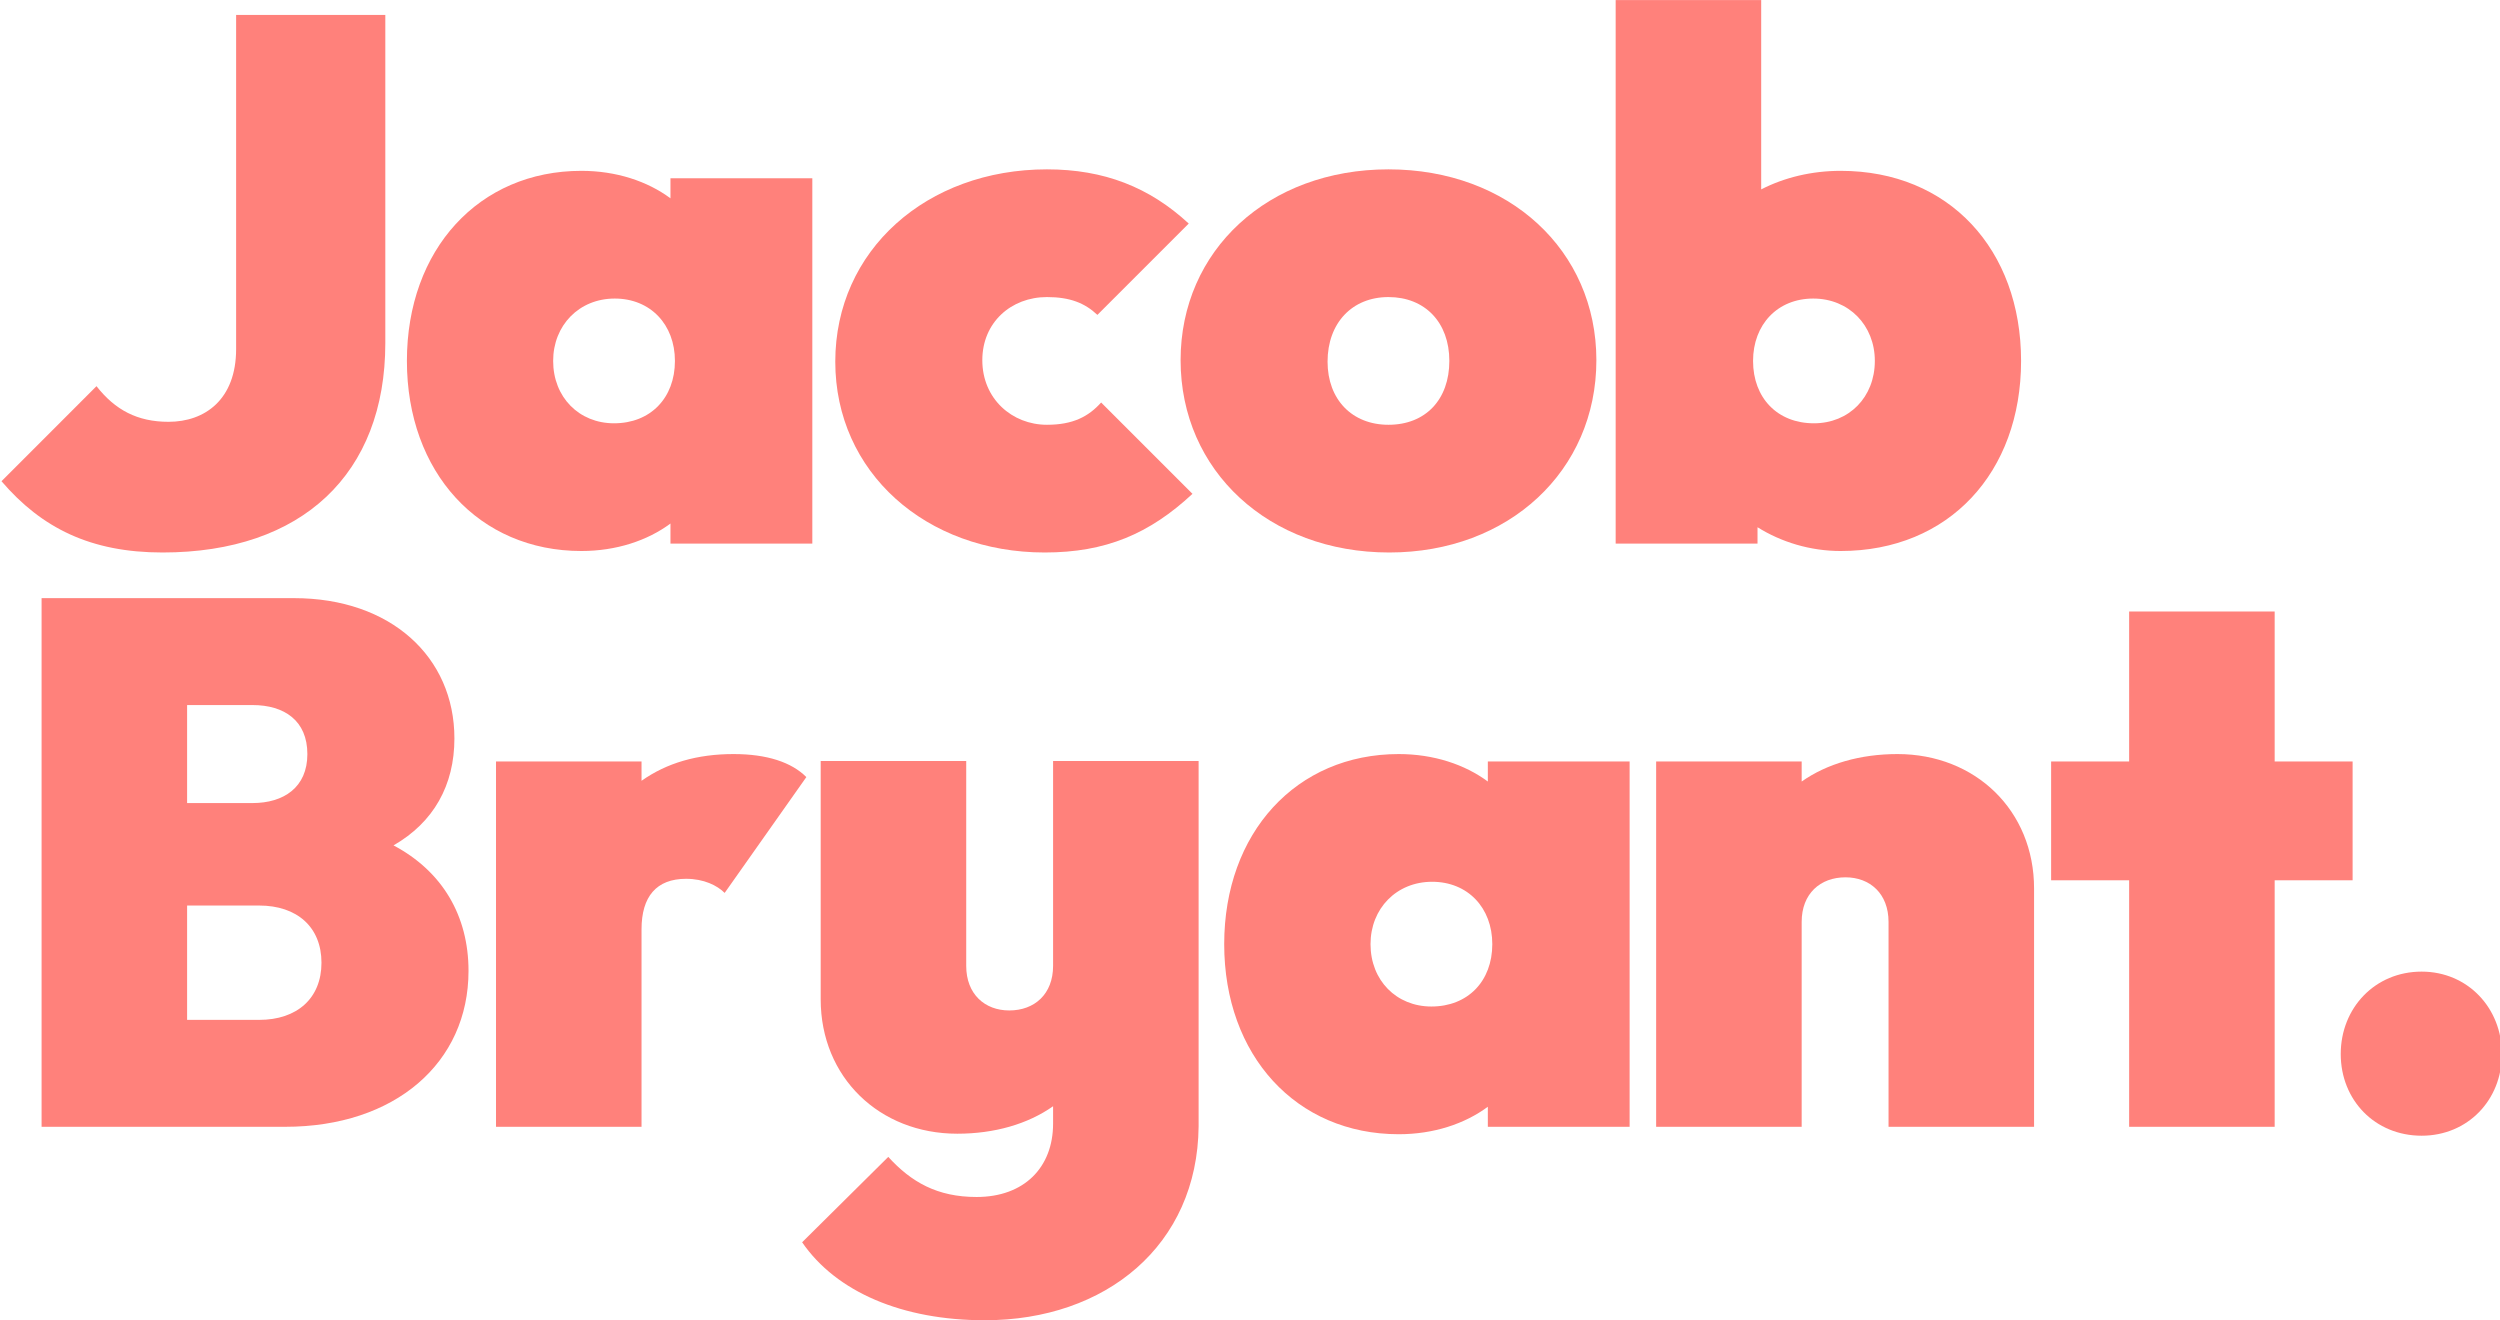 <?xml version="1.0" encoding="UTF-8" standalone="no"?>
<!DOCTYPE svg PUBLIC "-//W3C//DTD SVG 1.1//EN" "http://www.w3.org/Graphics/SVG/1.1/DTD/svg11.dtd">
<svg width="100%" height="100%" viewBox="0 0 2501 1321" version="1.1" xmlns="http://www.w3.org/2000/svg" xmlns:xlink="http://www.w3.org/1999/xlink" xml:space="preserve" xmlns:serif="http://www.serif.com/" style="fill-rule:evenodd;clip-rule:evenodd;stroke-linejoin:round;stroke-miterlimit:2;">
    <g transform="matrix(1,0,0,1,-27939.3,-577.522)">
        <g transform="matrix(1,0,0,1,23726.6,0)">
            <g transform="matrix(0.72,0,0,0.72,-3006.83,269.561)">
                <path d="M10253,1195.38C10447,1195.38 10562.5,1086.02 10562.5,904.447L10562.5,448.445L10355.2,448.445L10355.2,912.7C10355.2,982.854 10311.8,1013.81 10261.3,1013.81C10218,1013.81 10187,997.298 10161.2,964.284L10029.2,1096.34C10084.9,1161.34 10153,1195.38 10253,1195.38Z" style="fill:rgb(255,129,123);fill-rule:nonzero;"/>
            </g>
        </g>
        <g transform="matrix(1,0,0,1,23726.6,0)">
            <g transform="matrix(0.72,0,0,0.72,-3006.83,269.561)">
                <path d="M10834.9,1193.32C10883.4,1193.32 10926.7,1178.87 10958.7,1155.14L10958.7,1183L11155.8,1183L11155.8,675.414L10958.7,675.414L10958.7,703.27C10926.7,679.541 10883.4,665.098 10834.9,665.098C10692.5,665.098 10592.5,774.455 10592.5,929.207C10592.5,1083.96 10692.5,1193.32 10834.9,1193.32ZM10880.3,1015.87C10831.8,1015.87 10795.7,979.759 10795.7,929.207C10795.7,879.687 10831.8,842.546 10881.3,842.546C10930.8,842.546 10964.9,878.655 10964.9,929.207C10964.9,980.791 10930.8,1015.87 10880.3,1015.87Z" style="fill:rgb(255,129,123);fill-rule:nonzero;"/>
            </g>
        </g>
        <g transform="matrix(1,0,0,1,23726.6,0)">
            <g transform="matrix(0.72,0,0,0.72,-3006.83,269.561)">
                <path d="M11478.7,1195.38C11563.3,1195.38 11624.1,1169.59 11684,1113.88L11557.1,986.981C11539.5,1006.58 11517.9,1017.93 11481.8,1017.93C11433.3,1017.93 11392,981.823 11392,928.175C11392,875.56 11432.2,840.483 11481.8,840.483C11513.7,840.483 11534.4,848.736 11551.9,865.243L11678.8,738.347C11624.1,687.794 11561.2,663.034 11481.8,663.034C11314.6,663.034 11187.7,775.487 11187.7,930.239C11187.7,1083.96 11313.6,1195.38 11478.7,1195.38Z" style="fill:rgb(255,129,123);fill-rule:nonzero;"/>
            </g>
        </g>
        <g transform="matrix(1,0,0,1,23726.6,0)">
            <g transform="matrix(0.72,0,0,0.72,-3006.83,269.561)">
                <path d="M11957.4,1195.38C12123.5,1195.38 12245.2,1081.9 12245.2,928.175C12245.2,775.487 12123.5,663.034 11956.3,663.034C11789.2,663.034 11667.5,775.487 11667.5,928.175C11667.5,1081.9 11790.2,1195.38 11957.4,1195.38ZM11956.3,1017.93C11905.8,1017.93 11871.7,982.854 11871.7,930.239C11871.7,876.592 11905.8,840.483 11956.3,840.483C12006.9,840.483 12040.9,875.56 12040.9,929.207C12040.9,982.854 12007.9,1017.93 11956.3,1017.93Z" style="fill:rgb(255,129,123);fill-rule:nonzero;"/>
            </g>
        </g>
        <g transform="matrix(1,0,0,1,23726.6,0)">
            <g transform="matrix(0.72,0,0,0.72,-3006.83,269.561)">
                <path d="M12272,1183L12469.1,1183L12469.1,1160.3C12502.1,1180.94 12542.3,1193.32 12584.6,1193.32C12735.2,1193.32 12835.3,1083.96 12835.3,929.207C12835.3,774.455 12735.2,665.098 12584.6,665.098C12544.4,665.098 12506.2,674.383 12474.2,690.889L12474.2,427.812L12272,427.812L12272,1183ZM12547.5,1015.87C12496.9,1015.87 12462.9,980.791 12462.9,929.207C12462.9,878.655 12496.9,842.546 12546.5,842.546C12596,842.546 12632.1,879.687 12632.1,929.207C12632.1,979.759 12596,1015.87 12547.5,1015.87Z" style="fill:rgb(255,129,123);fill-rule:nonzero;"/>
            </g>
        </g>
        <g transform="matrix(1,0,0,1,23726.6,0)">
            <g transform="matrix(0.72,0,0,0.72,-3006.83,269.561)">
                <path d="M10084.9,1993.35L10423.3,1993.35C10575.9,1993.35 10678.1,1904.62 10678.1,1776.7C10678.1,1700.35 10642,1638.45 10573.9,1602.34C10629.6,1570.36 10658.5,1518.78 10658.5,1453.78C10658.5,1340.3 10569.8,1258.8 10435.6,1258.8L10084.9,1258.8L10084.9,1993.35ZM10377.9,1407.36C10422.2,1407.36 10454.2,1429.02 10454.2,1475.45C10454.2,1521.87 10421.2,1543.54 10377.9,1543.54L10287.1,1543.54L10287.1,1407.36L10377.9,1407.36ZM10387.2,1685.91C10439.8,1685.91 10473.8,1715.83 10473.8,1765.35C10473.8,1814.87 10439.8,1844.79 10387.2,1844.79L10287.1,1844.79L10287.1,1685.91L10387.2,1685.91Z" style="fill:rgb(255,129,123);fill-rule:nonzero;"/>
            </g>
        </g>
        <g transform="matrix(1,0,0,1,23726.6,0)">
            <g transform="matrix(0.72,0,0,0.72,-3006.83,269.561)">
                <path d="M10716.3,1993.35L10918.5,1993.35L10918.5,1718.92C10918.5,1673.53 10939.1,1648.77 10980.4,1648.77C11005.1,1648.77 11023.7,1658.05 11034,1668.37L11147.5,1507.43C11126.9,1486.8 11092.8,1475.45 11046.4,1475.45C10995.8,1475.45 10953.5,1487.83 10918.5,1512.59L10918.5,1485.76L10716.3,1485.76L10716.3,1993.35Z" style="fill:rgb(255,129,123);fill-rule:nonzero;"/>
            </g>
        </g>
        <g transform="matrix(1,0,0,1,23726.6,0)">
            <g transform="matrix(0.72,0,0,0.72,-2980.99,269.561)">
                <path d="M11934.7,2003.67C11983.2,2003.67 12026.5,1989.22 12058.5,1965.49L12058.5,1993.35L12255.5,1993.35L12255.5,1485.76L12058.5,1485.76L12058.5,1513.62C12026.5,1489.89 11983.2,1475.45 11934.7,1475.45C11792.3,1475.45 11692.2,1584.81 11692.2,1739.56C11692.2,1894.31 11792.3,2003.67 11934.7,2003.67ZM11980.1,1826.22C11931.6,1826.22 11895.5,1790.11 11895.5,1739.56C11895.5,1690.04 11931.6,1652.9 11981.1,1652.9C12030.6,1652.9 12064.7,1689.01 12064.7,1739.56C12064.7,1791.14 12030.6,1826.22 11980.1,1826.22Z" style="fill:rgb(255,129,123);fill-rule:nonzero;"/>
            </g>
        </g>
        <g transform="matrix(1,0,0,1,23726.6,0)">
            <g transform="matrix(0.72,0,0,0.72,-2998.3,269.561)">
                <path d="M12316.4,1993.35L12518.6,1993.35L12518.6,1708.61C12518.6,1669.4 12544.4,1646.71 12579.5,1646.71C12613.5,1646.71 12639.3,1669.4 12639.3,1708.61L12639.3,1993.35L12841.5,1993.35L12841.5,1662.18C12841.5,1553.86 12760,1475.45 12651.7,1475.45C12600.1,1475.45 12553.7,1488.86 12518.6,1513.62L12518.6,1485.76L12316.4,1485.76L12316.4,1993.35Z" style="fill:rgb(255,129,123);fill-rule:nonzero;"/>
            </g>
        </g>
        <g transform="matrix(1,0,0,1,23726.6,0)">
            <g transform="matrix(-0.72,-8.81567e-17,8.81567e-17,-0.72,14279.6,2774.01)">
                <path d="M12316.4,1485.76C12317.9,1320.3 12445.3,1216.27 12613.5,1216.27C12728,1216.27 12819.8,1255.47 12867.3,1324.6L12747.6,1443.24C12715.6,1408.16 12679.5,1387.53 12624.9,1387.53C12558.8,1387.53 12518.6,1428.59 12518.6,1489.46L12518.6,1513.62C12553.7,1488.86 12600.1,1475.45 12651.7,1475.45C12760,1475.45 12841.5,1553.86 12841.5,1662.18L12841.5,1993.35L12639.3,1993.35L12639.3,1708.61C12639.3,1669.4 12613.5,1646.71 12579.5,1646.71C12544.4,1646.71 12518.6,1669.4 12518.6,1708.61L12518.6,1993.35L12316.4,1993.35L12316.4,1485.76L12316.4,1485.76Z" style="fill:rgb(255,129,123);"/>
            </g>
        </g>
        <g transform="matrix(1,0,0,1,23726.6,0)">
            <g transform="matrix(0.72,0,0,0.72,-2998.3,269.561)">
                <path d="M12973.6,1993.35L13175.8,1993.35L13175.8,1650.83L13284.1,1650.83L13284.1,1485.76L13175.8,1485.76L13175.8,1277.37L12973.6,1277.37L12973.6,1485.76L12865.2,1485.76L12865.2,1650.83L12973.6,1650.83L12973.6,1993.35Z" style="fill:rgb(255,129,123);fill-rule:nonzero;"/>
            </g>
        </g>
        <g transform="matrix(1,0,0,1,23726.6,0)">
            <g transform="matrix(0.72,0,0,0.72,-2998.3,269.561)">
                <path d="M13380,2005.73C13444,2005.73 13491.5,1956.21 13491.5,1892.25C13491.5,1828.28 13444,1777.73 13380,1777.73C13315.1,1777.73 13267.6,1828.28 13267.6,1892.25C13267.6,1956.21 13315.1,2005.73 13380,2005.73Z" style="fill:rgb(255,129,123);fill-rule:nonzero;"/>
            </g>
        </g>
    </g>
</svg>
